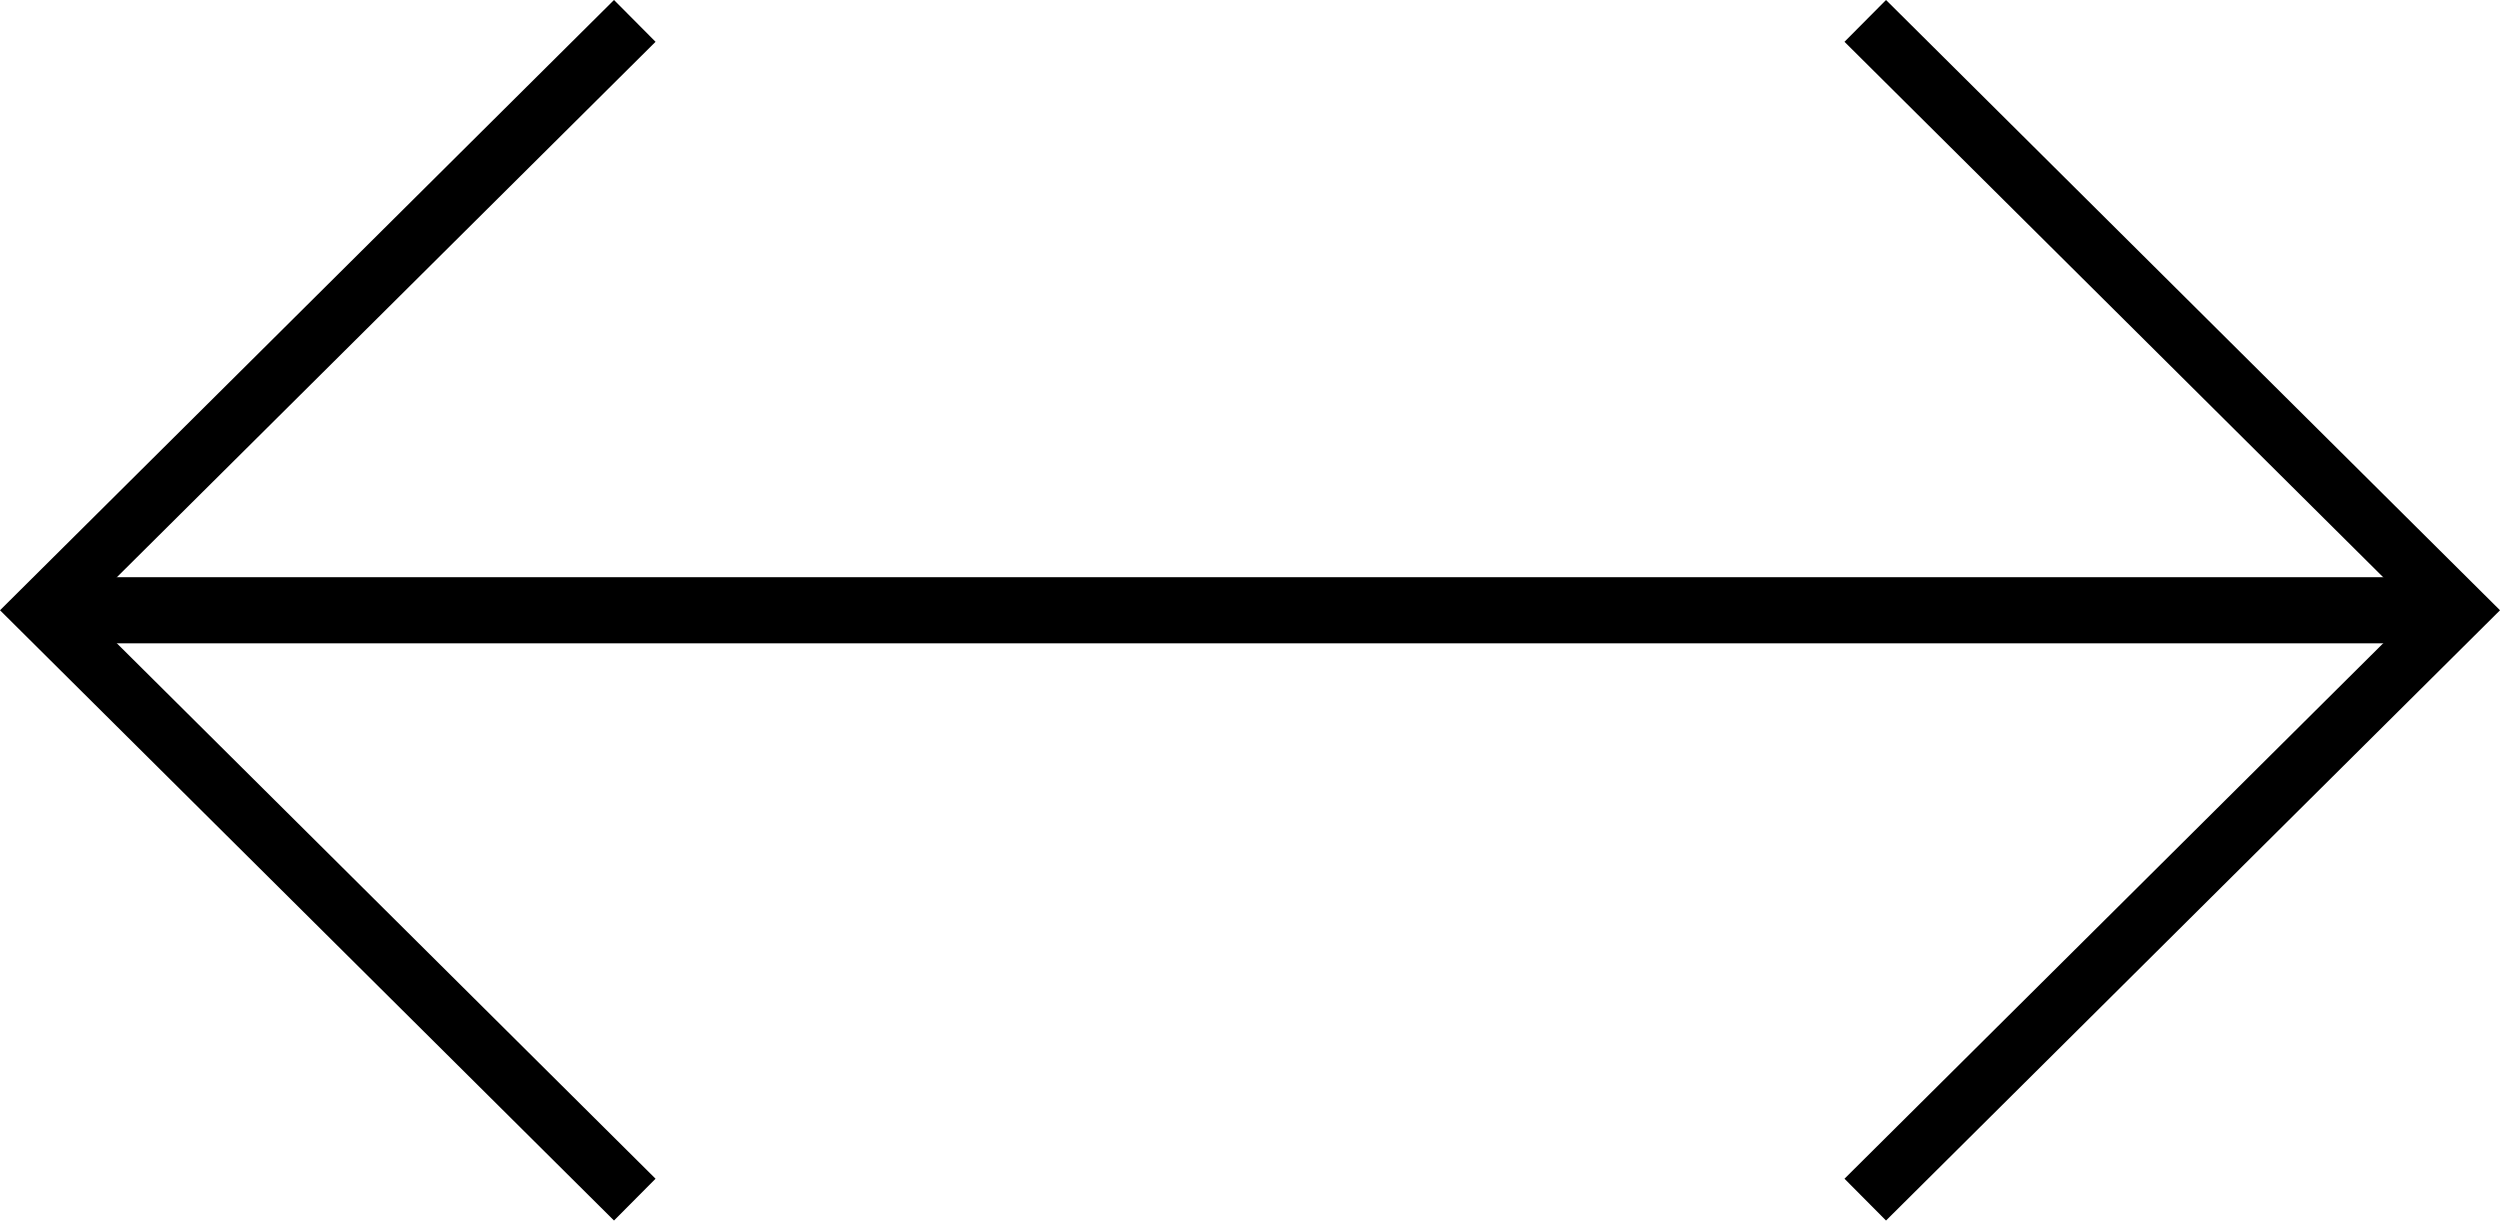 <svg xmlns="http://www.w3.org/2000/svg" width="84.837" height="41.419" viewBox="0 0 84.837 41.419">
  <g id="Component_1_1" data-name="Component 1 – 1" transform="translate(1.419 0.709)">
    <g id="Group_11" data-name="Group 11" transform="translate(-1576.129 -1094)">
      <g id="Group_8" data-name="Group 8" transform="translate(1578.129 1094)">
        <line id="Line_2" data-name="Line 2" x2="79.614" transform="translate(0 20.122)" fill="none" stroke="#000" stroke-miterlimit="10" stroke-width="2"/>
        <path id="Path_621" data-name="Path 621" d="M30,.3l20.122,20L30,40.3" transform="translate(29.878 -0.3)" fill="none" stroke="#000" stroke-miterlimit="10" stroke-width="2"/>
      </g>
    </g>
    <g id="Group_12" data-name="Group 12" transform="translate(1658.129 1134) rotate(180)">
      <g id="Group_8-2" data-name="Group 8" transform="translate(1578.129 1094)">
        <line id="Line_2-2" data-name="Line 2" x2="79.614" transform="translate(0 20.122)" fill="none" stroke="#000" stroke-miterlimit="10" stroke-width="2"/>
        <path id="Path_621-2" data-name="Path 621" d="M30,.3l20.122,20L30,40.3" transform="translate(29.878 -0.3)" fill="none" stroke="#000" stroke-miterlimit="10" stroke-width="2"/>
      </g>
    </g>
  </g>
</svg>
